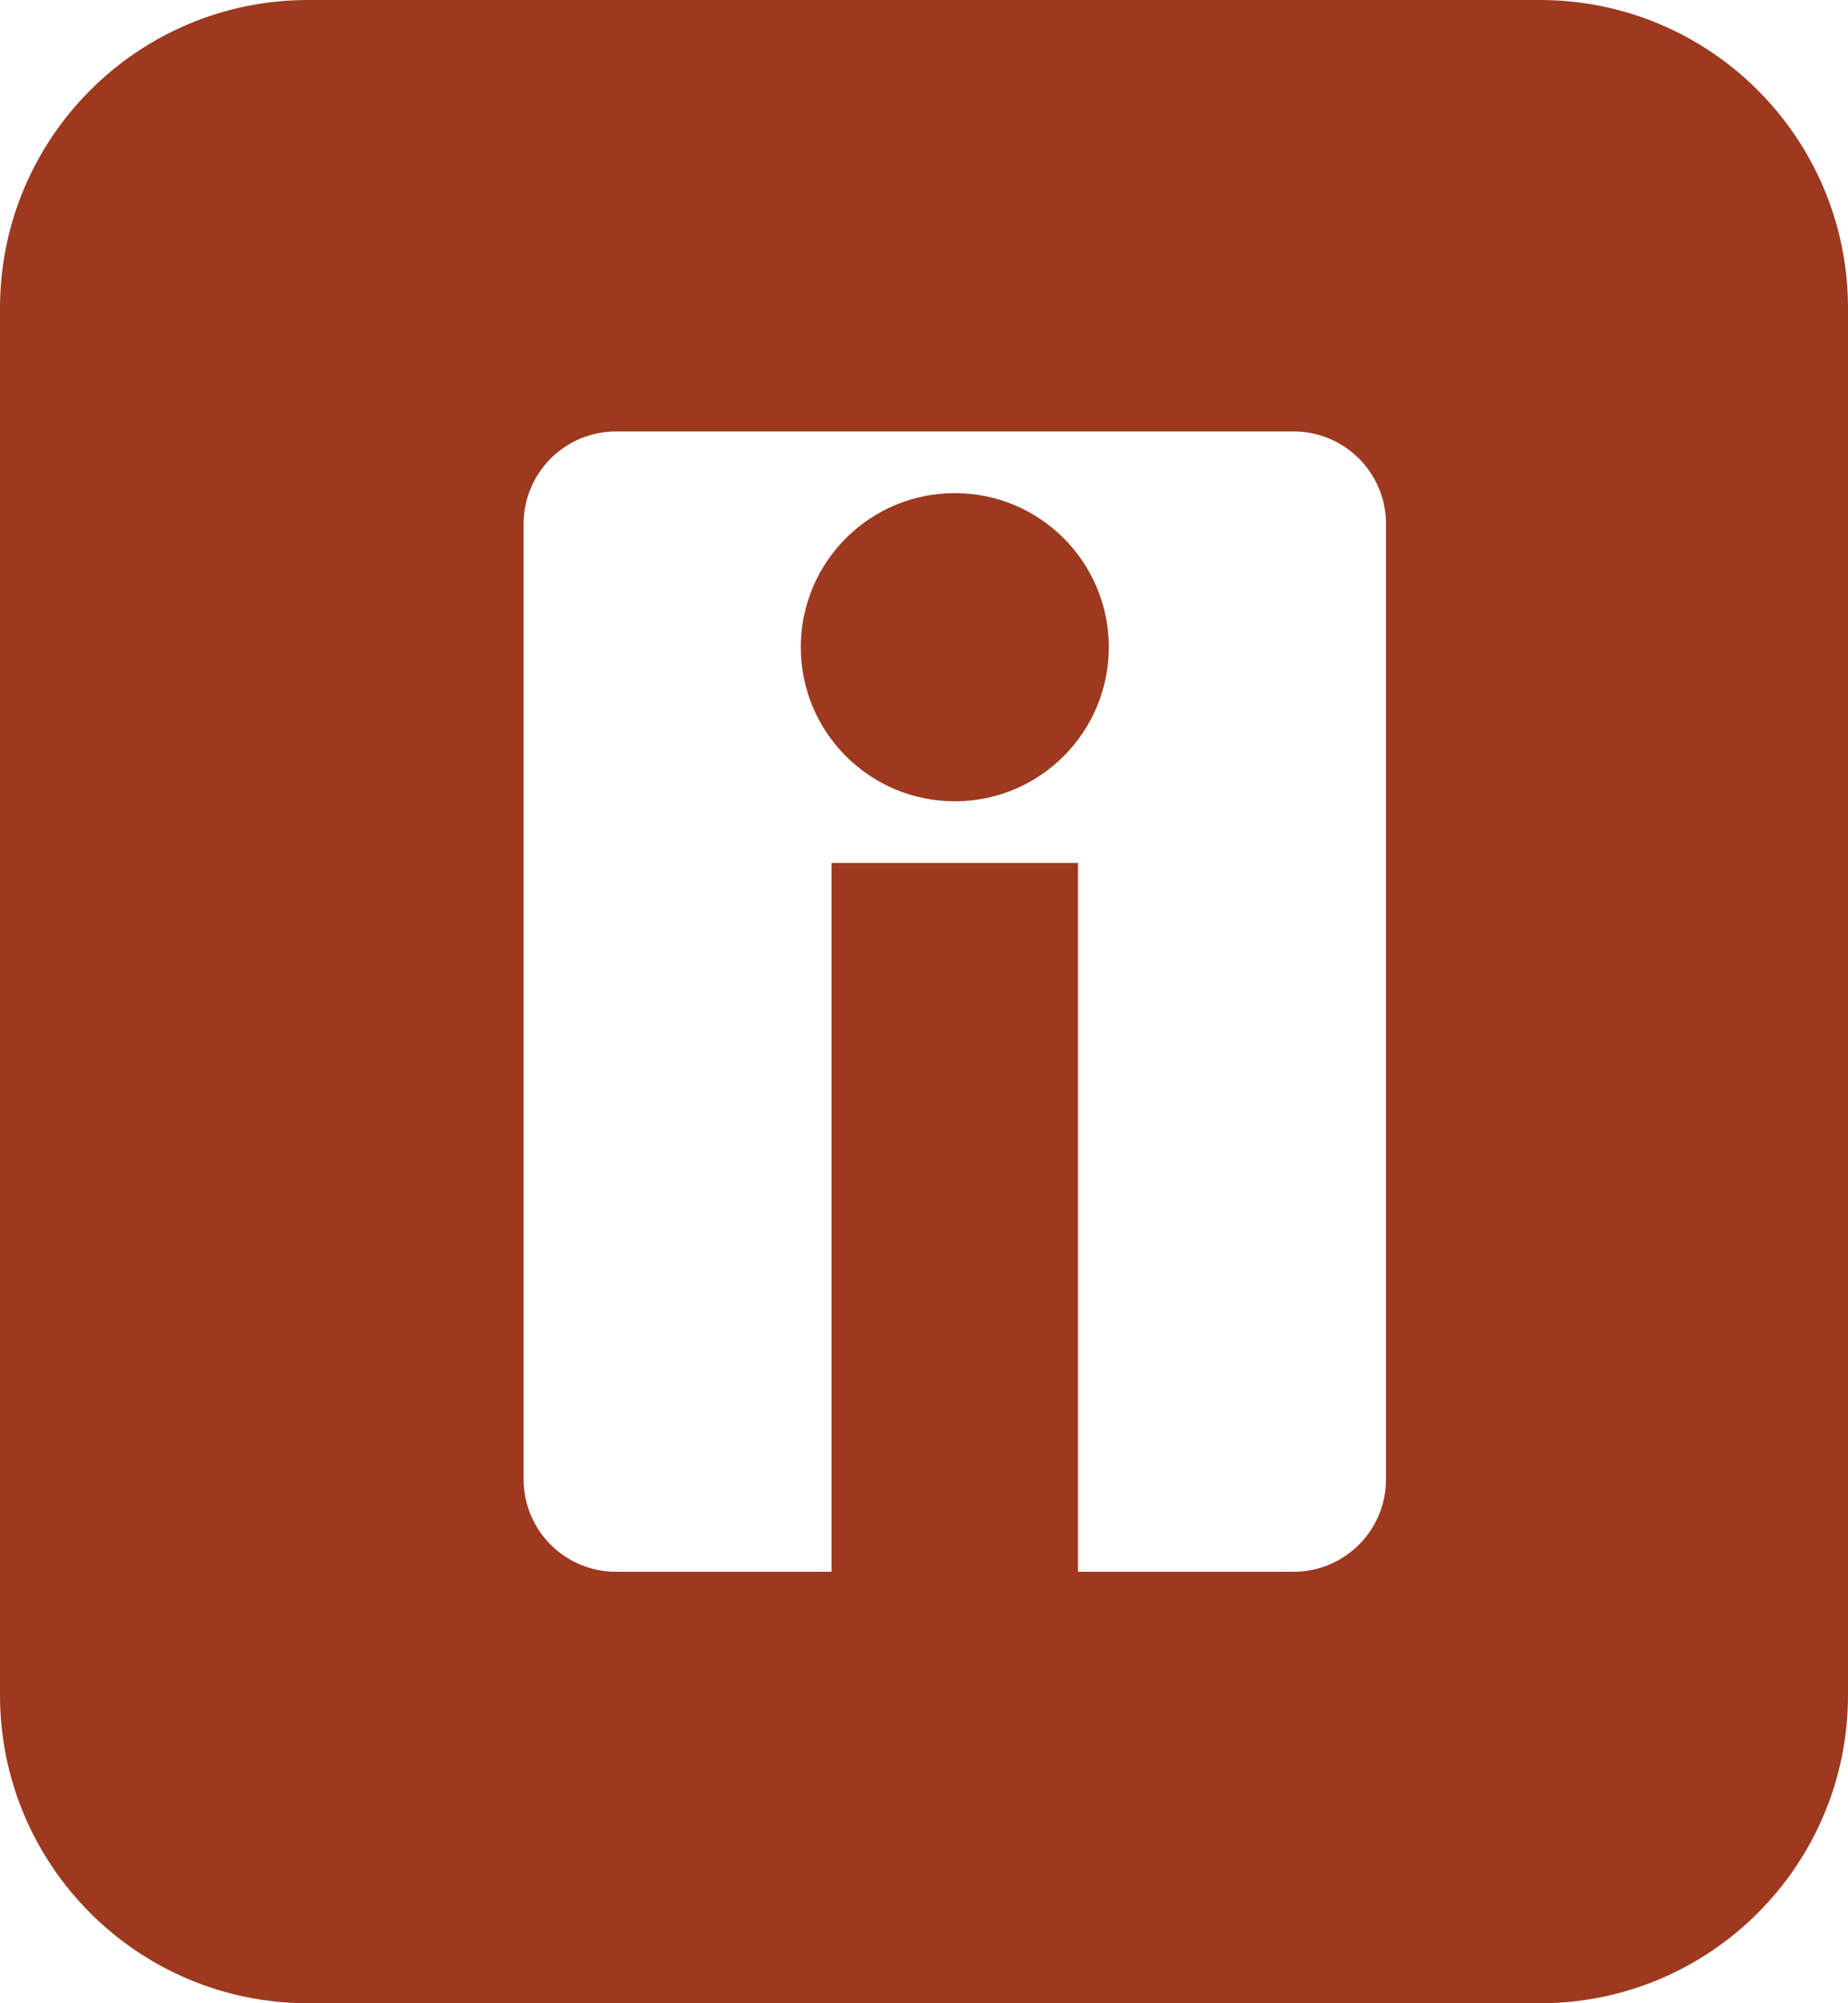 <svg width="60" height="65" viewBox="0 0 60 65" fill="none" xmlns="http://www.w3.org/2000/svg">
<path fill-rule="evenodd" clip-rule="evenodd" d="M10 0C4.477 0 0 4.477 0 10V55C0 60.523 4.477 65 10 65H50C55.523 65 60 60.523 60 55V10C60 4.477 55.523 0 50 0H10ZM20 14C18.343 14 17 15.343 17 17V48C17 49.657 18.343 51 20 51H42C43.657 51 45 49.657 45 48V17C45 15.343 43.657 14 42 14H20Z" fill="#9D391F"/>
<rect x="27" y="28" width="8" height="26" fill="#9D391F"/>
<circle cx="31" cy="21" r="5" fill="#9D391F"/>
</svg>
